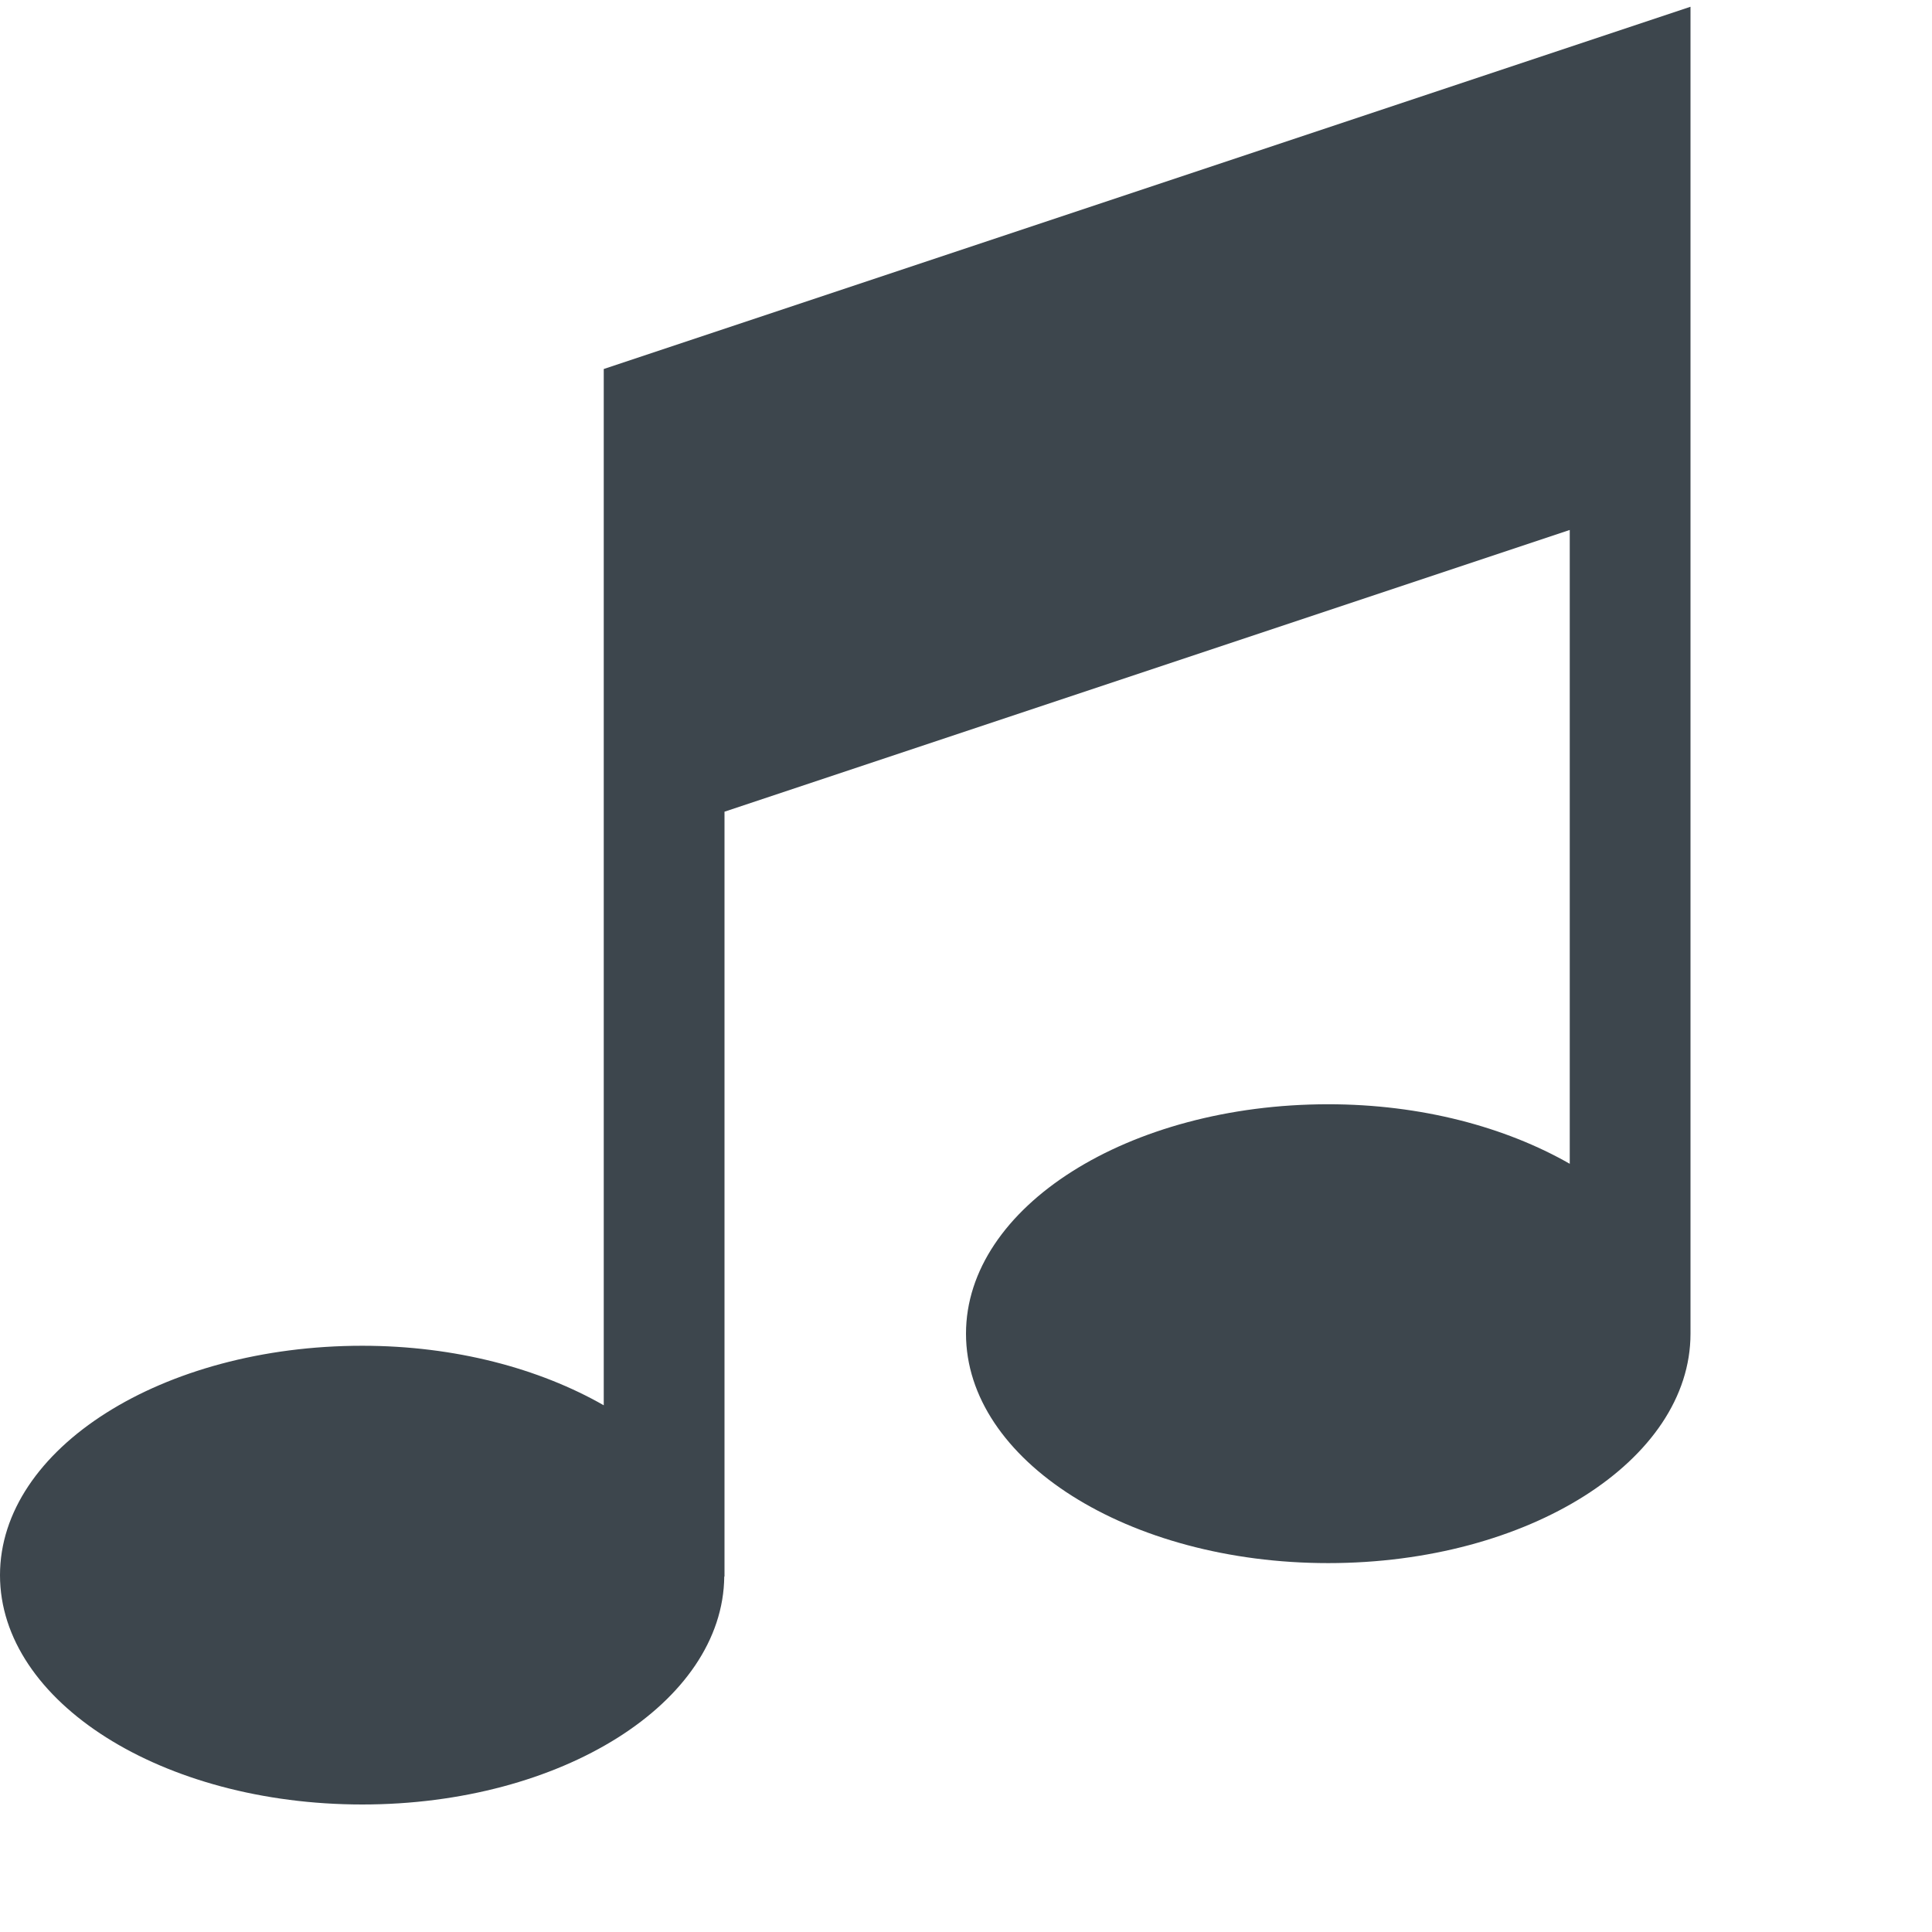 <?xml version="1.0" encoding="utf-8"?>
<!-- Generator: Adobe Illustrator 16.0.4, SVG Export Plug-In . SVG Version: 6.00 Build 0)  -->
<!DOCTYPE svg PUBLIC "-//W3C//DTD SVG 1.1//EN" "http://www.w3.org/Graphics/SVG/1.1/DTD/svg11.dtd">
<svg version="1.1" id="artwork" xmlns="http://www.w3.org/2000/svg" xmlns:xlink="http://www.w3.org/1999/xlink" x="0px" y="0px"
	 width="16px" height="16px" viewBox="0 0 16 16" enable-background="new 0 0 16 16" xml:space="preserve">
<path fill="#3D464D" d="M14,11.045c0,1.05-1.343,1.9-3,1.9s-3-0.851-3-1.9c0-1.049,1.343-1.9,3-1.9c0.771,0,1.468,0.189,2,0.493
	V4.389L6,6.722v6.334H5.998C5.988,14.101,4.65,14.944,3,14.944c-1.657,0-3-0.85-3-1.899c0-1.049,1.343-1.9,3-1.9
	c0.771,0,1.468,0.189,2,0.493V3.056l9-3V11.045z"/>
</svg>
